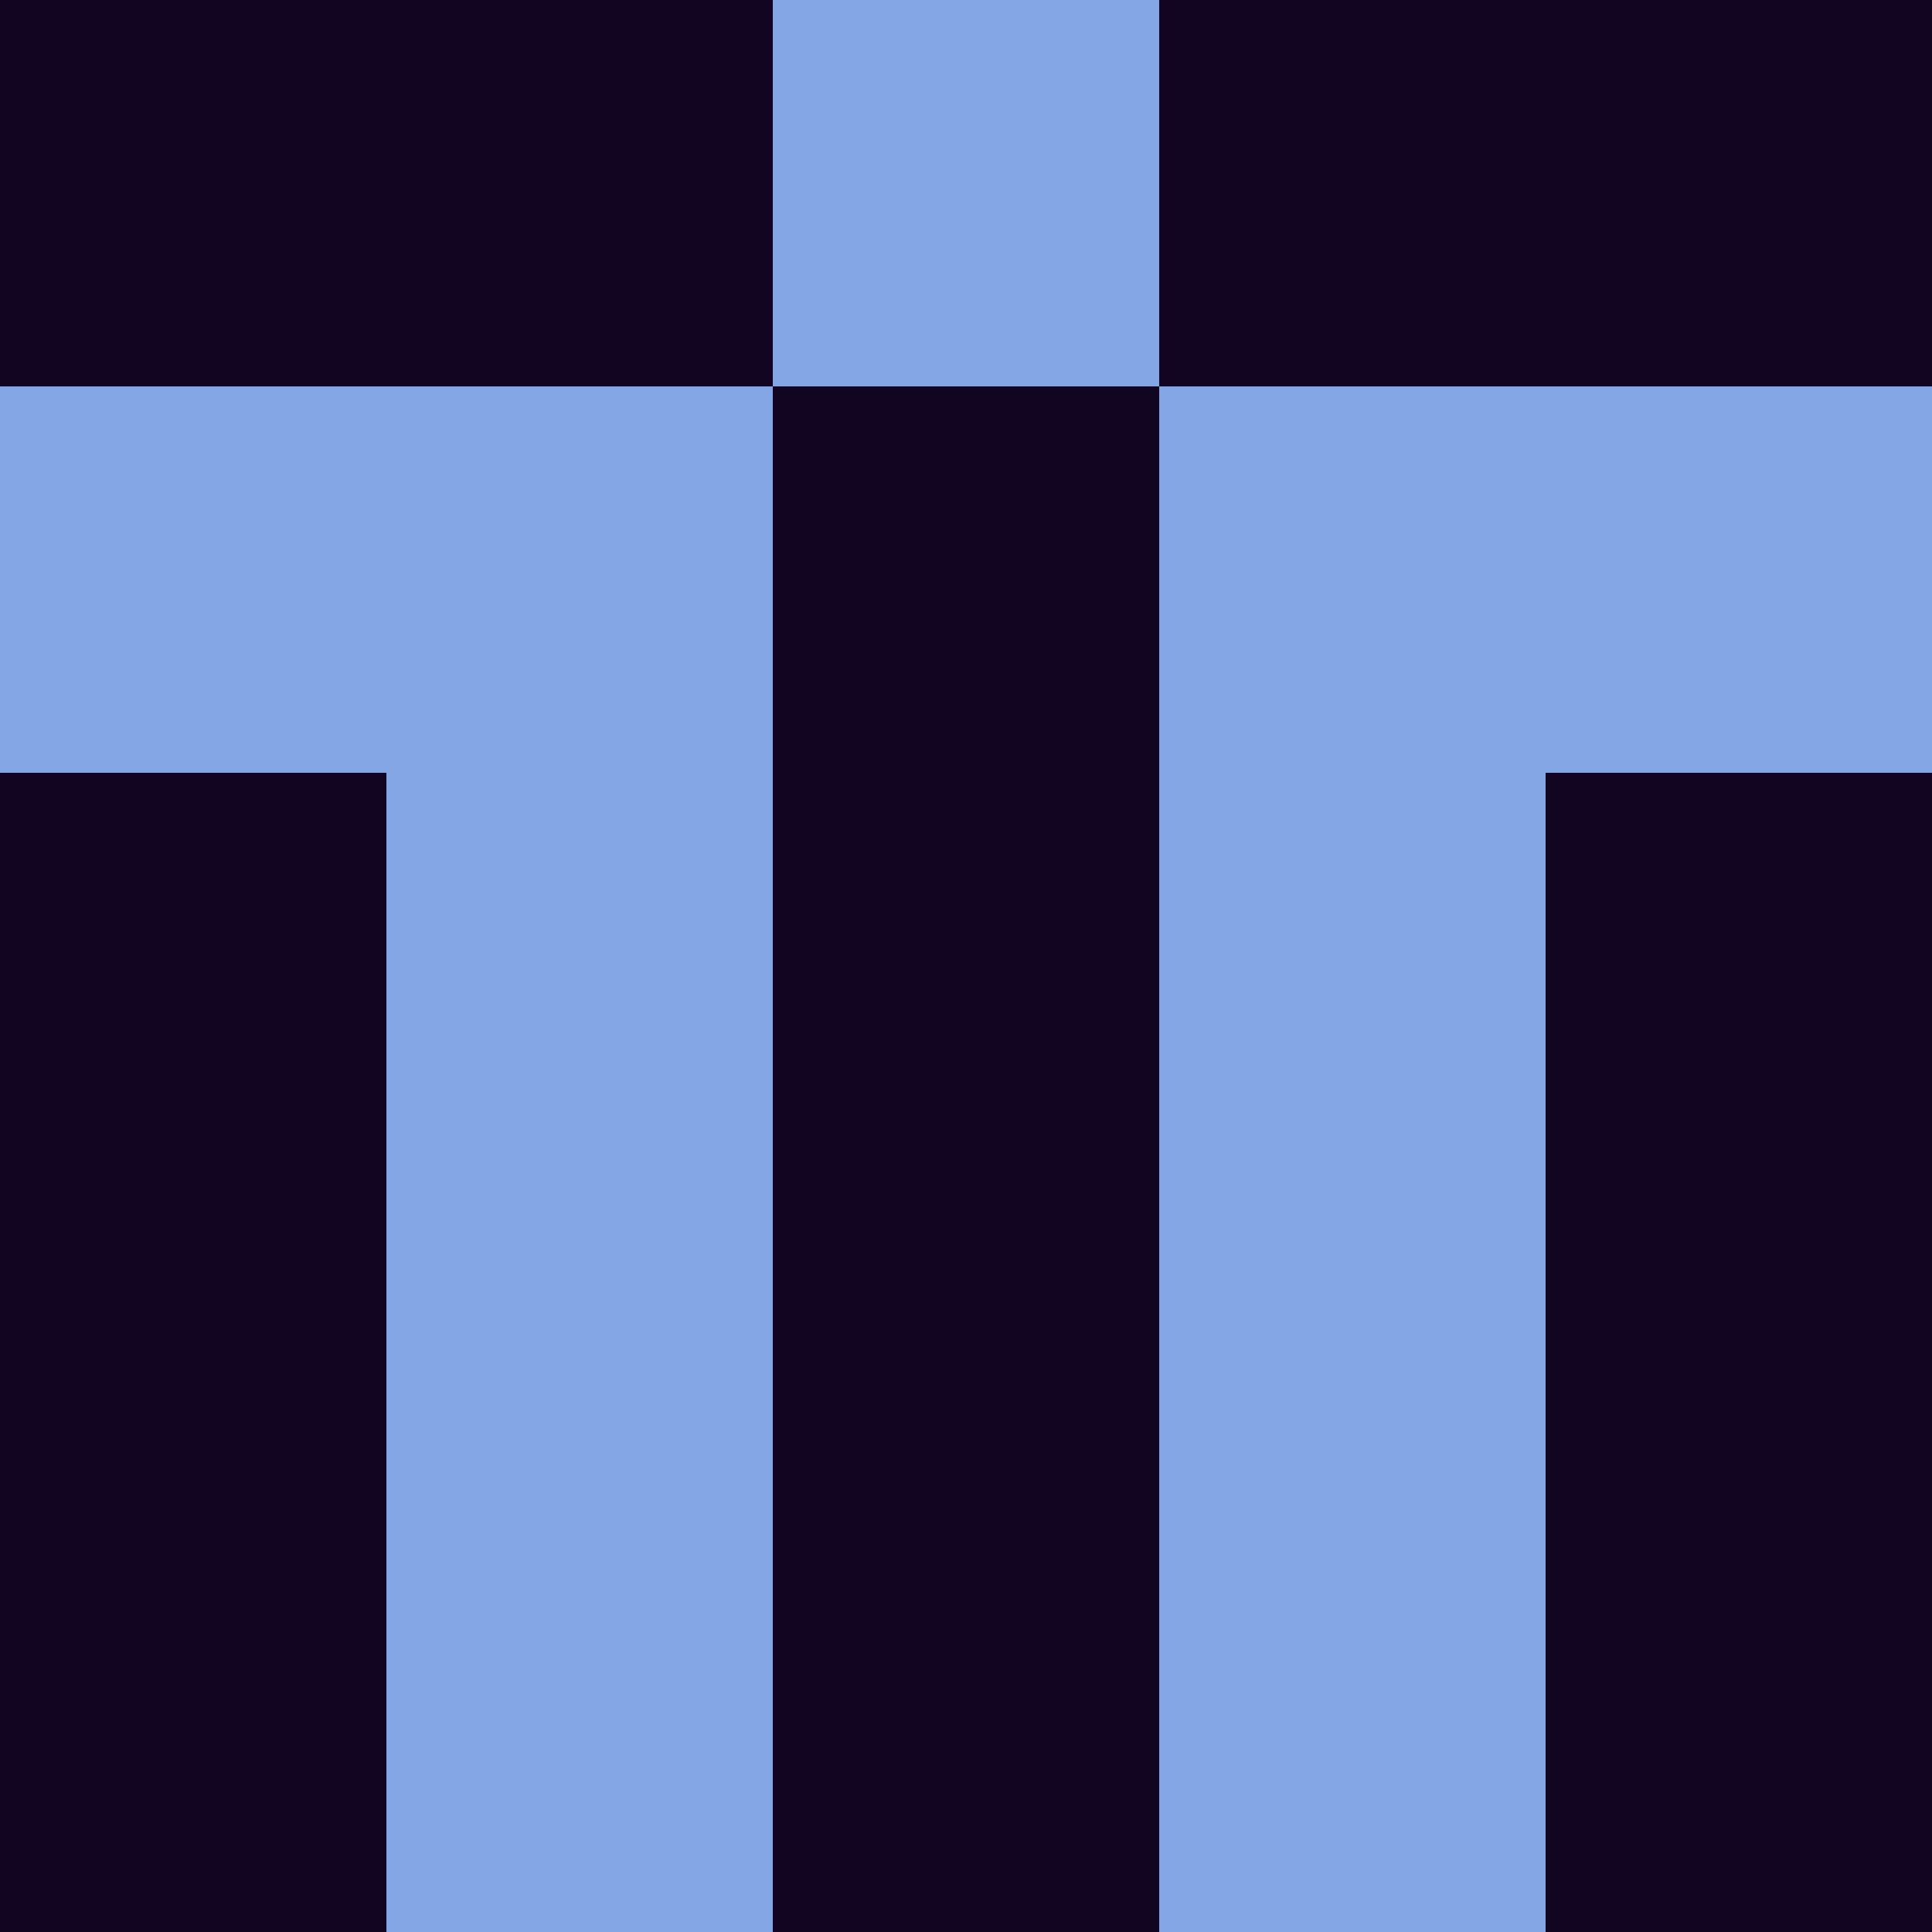 <?xml version="1.0" encoding="utf-8"?>
<!DOCTYPE svg PUBLIC "-//W3C//DTD SVG 20010904//EN"
        "http://www.w3.org/TR/2001/REC-SVG-20010904/DTD/svg10.dtd">

<svg width="400" height="400" viewBox="0 0 5 5"
    xmlns="http://www.w3.org/2000/svg"
    xmlns:xlink="http://www.w3.org/1999/xlink">
            <rect x="0" y="0" width="1" height="1" fill="#120521" />
        <rect x="0" y="1" width="1" height="1" fill="#85A6E5" />
        <rect x="0" y="2" width="1" height="1" fill="#120521" />
        <rect x="0" y="3" width="1" height="1" fill="#120521" />
        <rect x="0" y="4" width="1" height="1" fill="#120521" />
                <rect x="1" y="0" width="1" height="1" fill="#120521" />
        <rect x="1" y="1" width="1" height="1" fill="#85A6E5" />
        <rect x="1" y="2" width="1" height="1" fill="#85A6E5" />
        <rect x="1" y="3" width="1" height="1" fill="#85A6E5" />
        <rect x="1" y="4" width="1" height="1" fill="#85A6E5" />
                <rect x="2" y="0" width="1" height="1" fill="#85A6E5" />
        <rect x="2" y="1" width="1" height="1" fill="#120521" />
        <rect x="2" y="2" width="1" height="1" fill="#120521" />
        <rect x="2" y="3" width="1" height="1" fill="#120521" />
        <rect x="2" y="4" width="1" height="1" fill="#120521" />
                <rect x="3" y="0" width="1" height="1" fill="#120521" />
        <rect x="3" y="1" width="1" height="1" fill="#85A6E5" />
        <rect x="3" y="2" width="1" height="1" fill="#85A6E5" />
        <rect x="3" y="3" width="1" height="1" fill="#85A6E5" />
        <rect x="3" y="4" width="1" height="1" fill="#85A6E5" />
                <rect x="4" y="0" width="1" height="1" fill="#120521" />
        <rect x="4" y="1" width="1" height="1" fill="#85A6E5" />
        <rect x="4" y="2" width="1" height="1" fill="#120521" />
        <rect x="4" y="3" width="1" height="1" fill="#120521" />
        <rect x="4" y="4" width="1" height="1" fill="#120521" />
        
</svg>


